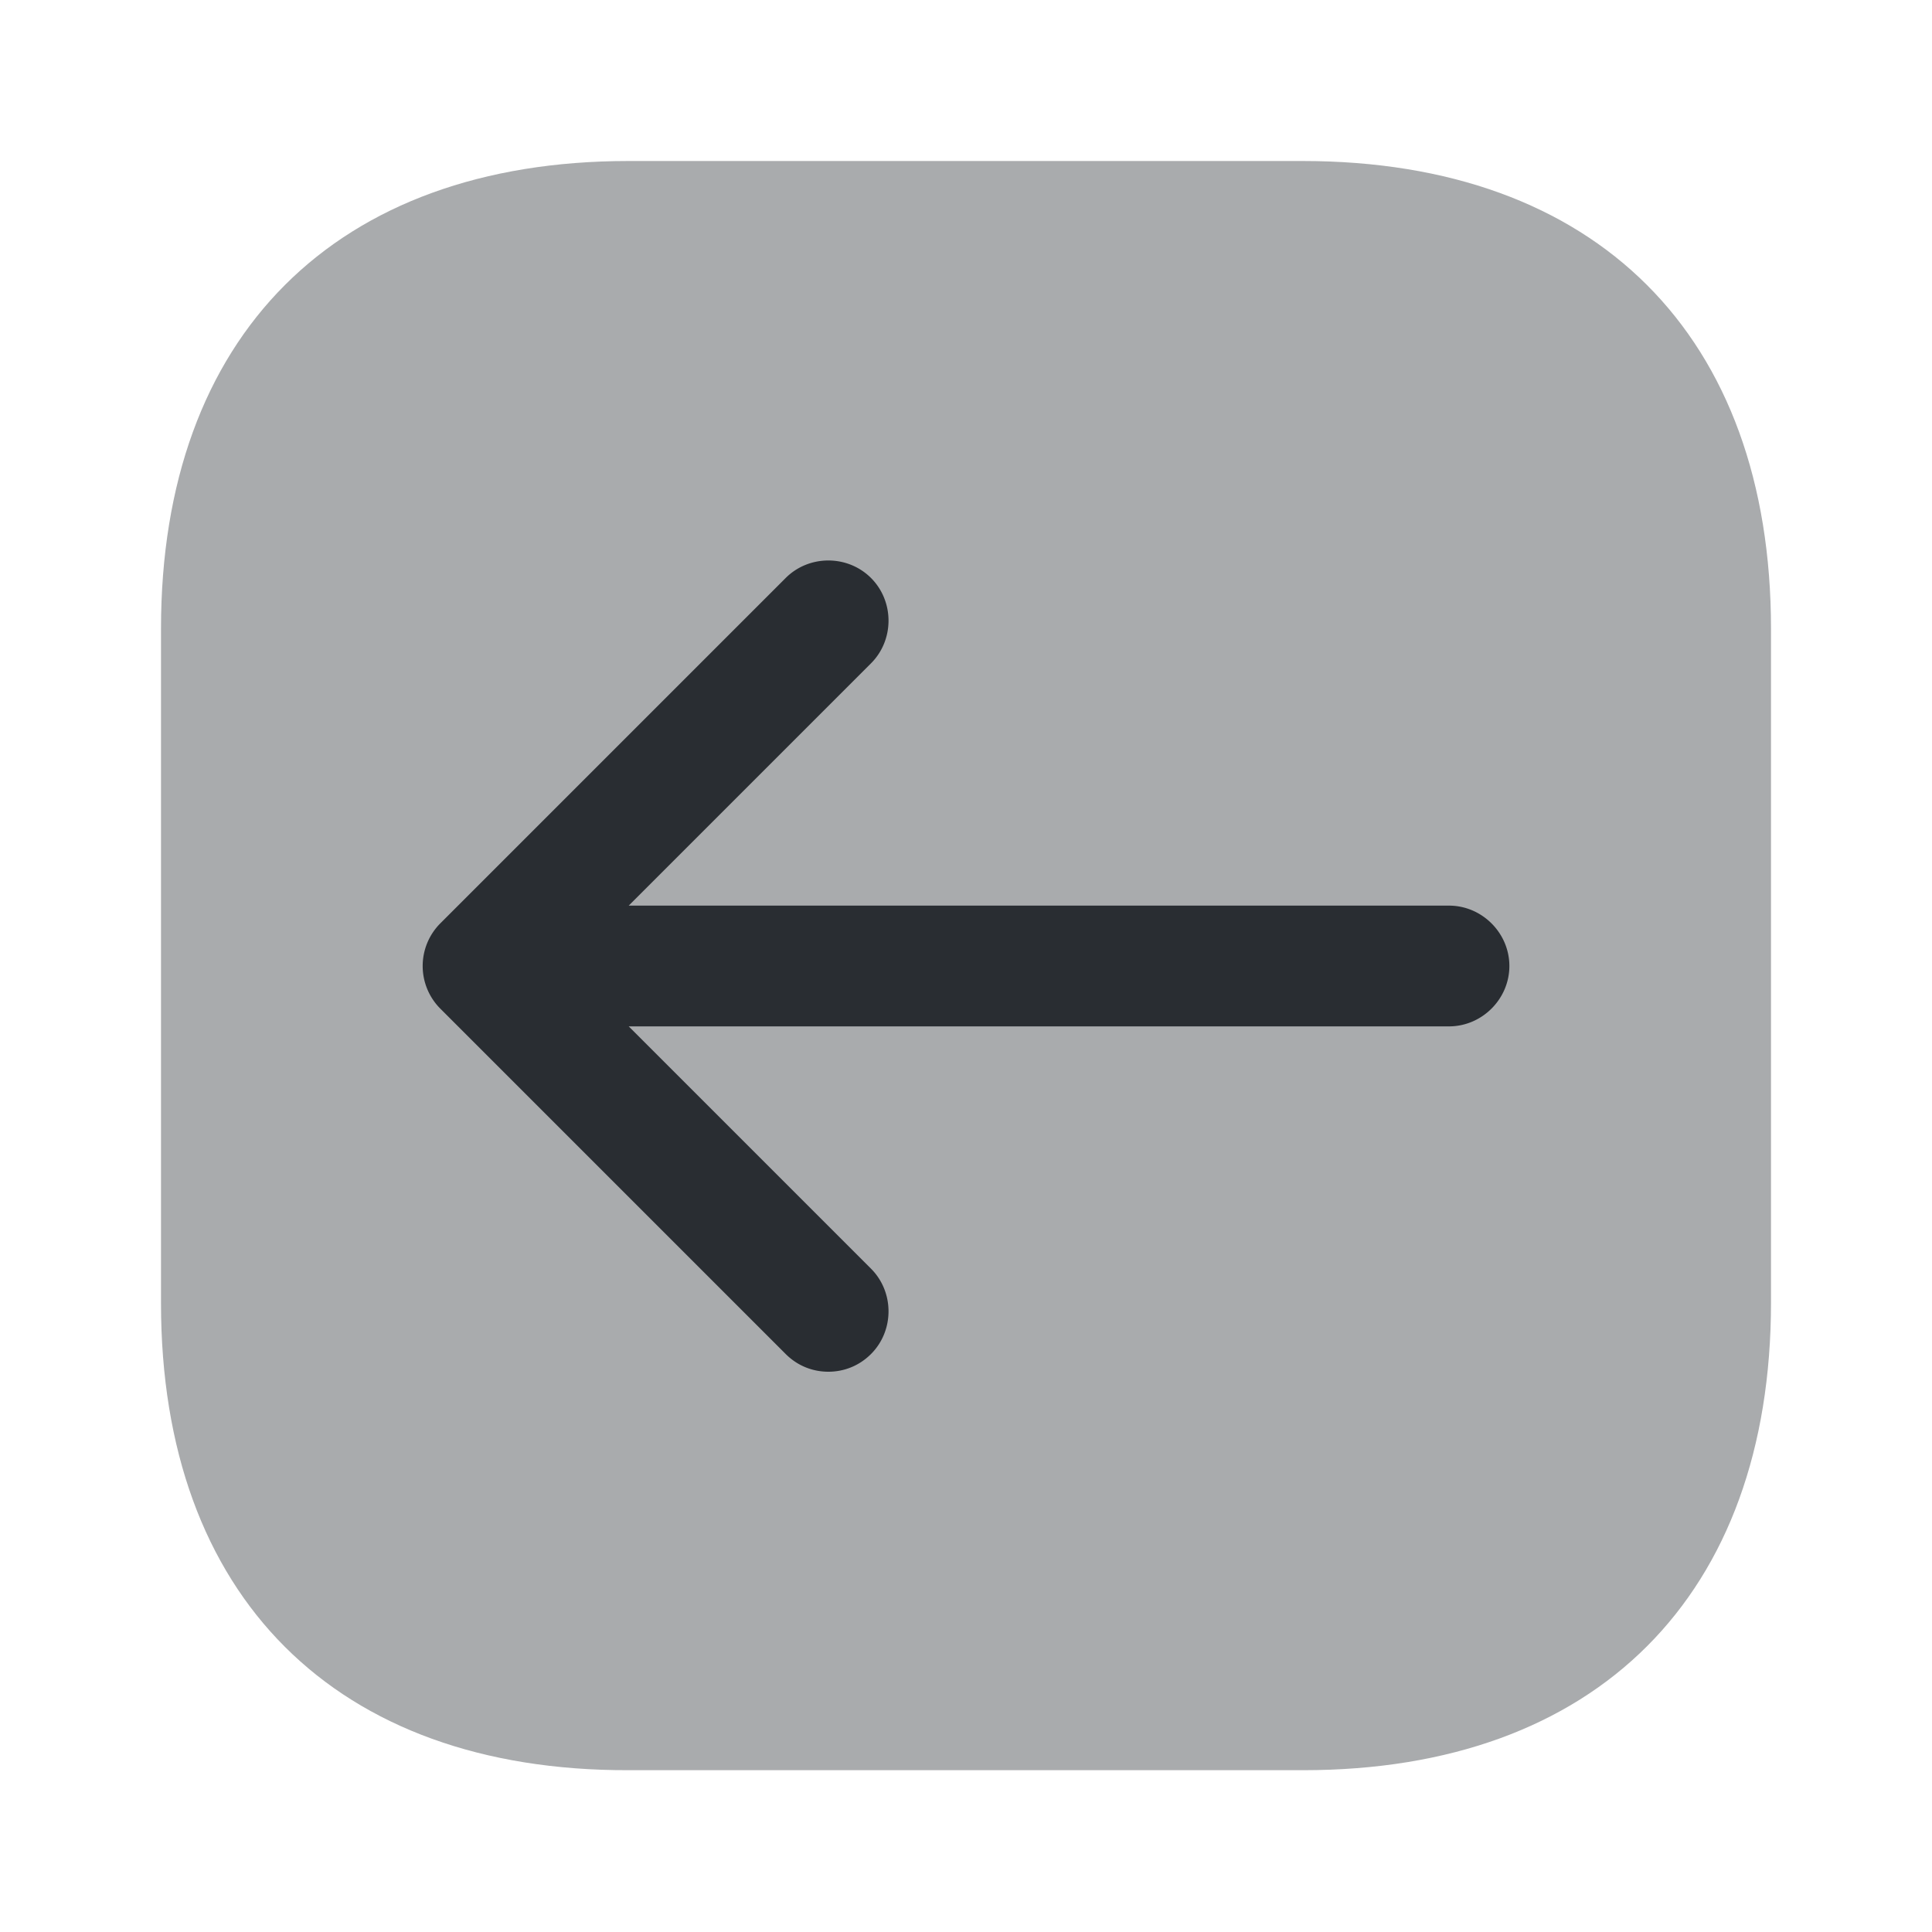 <svg xmlns="http://www.w3.org/2000/svg" fill="none" viewBox="0 0 24 24"><path fill="#292D32" d="M7.81 2h8.37C19.83 2 22 4.17 22 7.81v8.37c0 3.64-2.17 5.81-5.81 5.81H7.81C4.17 22 2 19.83 2 16.19V7.81C2 4.17 4.17 2 7.81 2" opacity=".4"/><path fill="#292D32" d="m5.47 11.47 4.29-4.29c.29-.29.77-.29 1.06 0s.29.77 0 1.06l-3.01 3.01H18c.41 0 .75.34.75.75s-.34.75-.75.75H7.81l3.01 3.01c.29.29.29.77 0 1.06-.15.15-.34.22-.53.22s-.38-.07-.53-.22l-4.29-4.29a.75.75 0 0 1 0-1.06"/></svg>